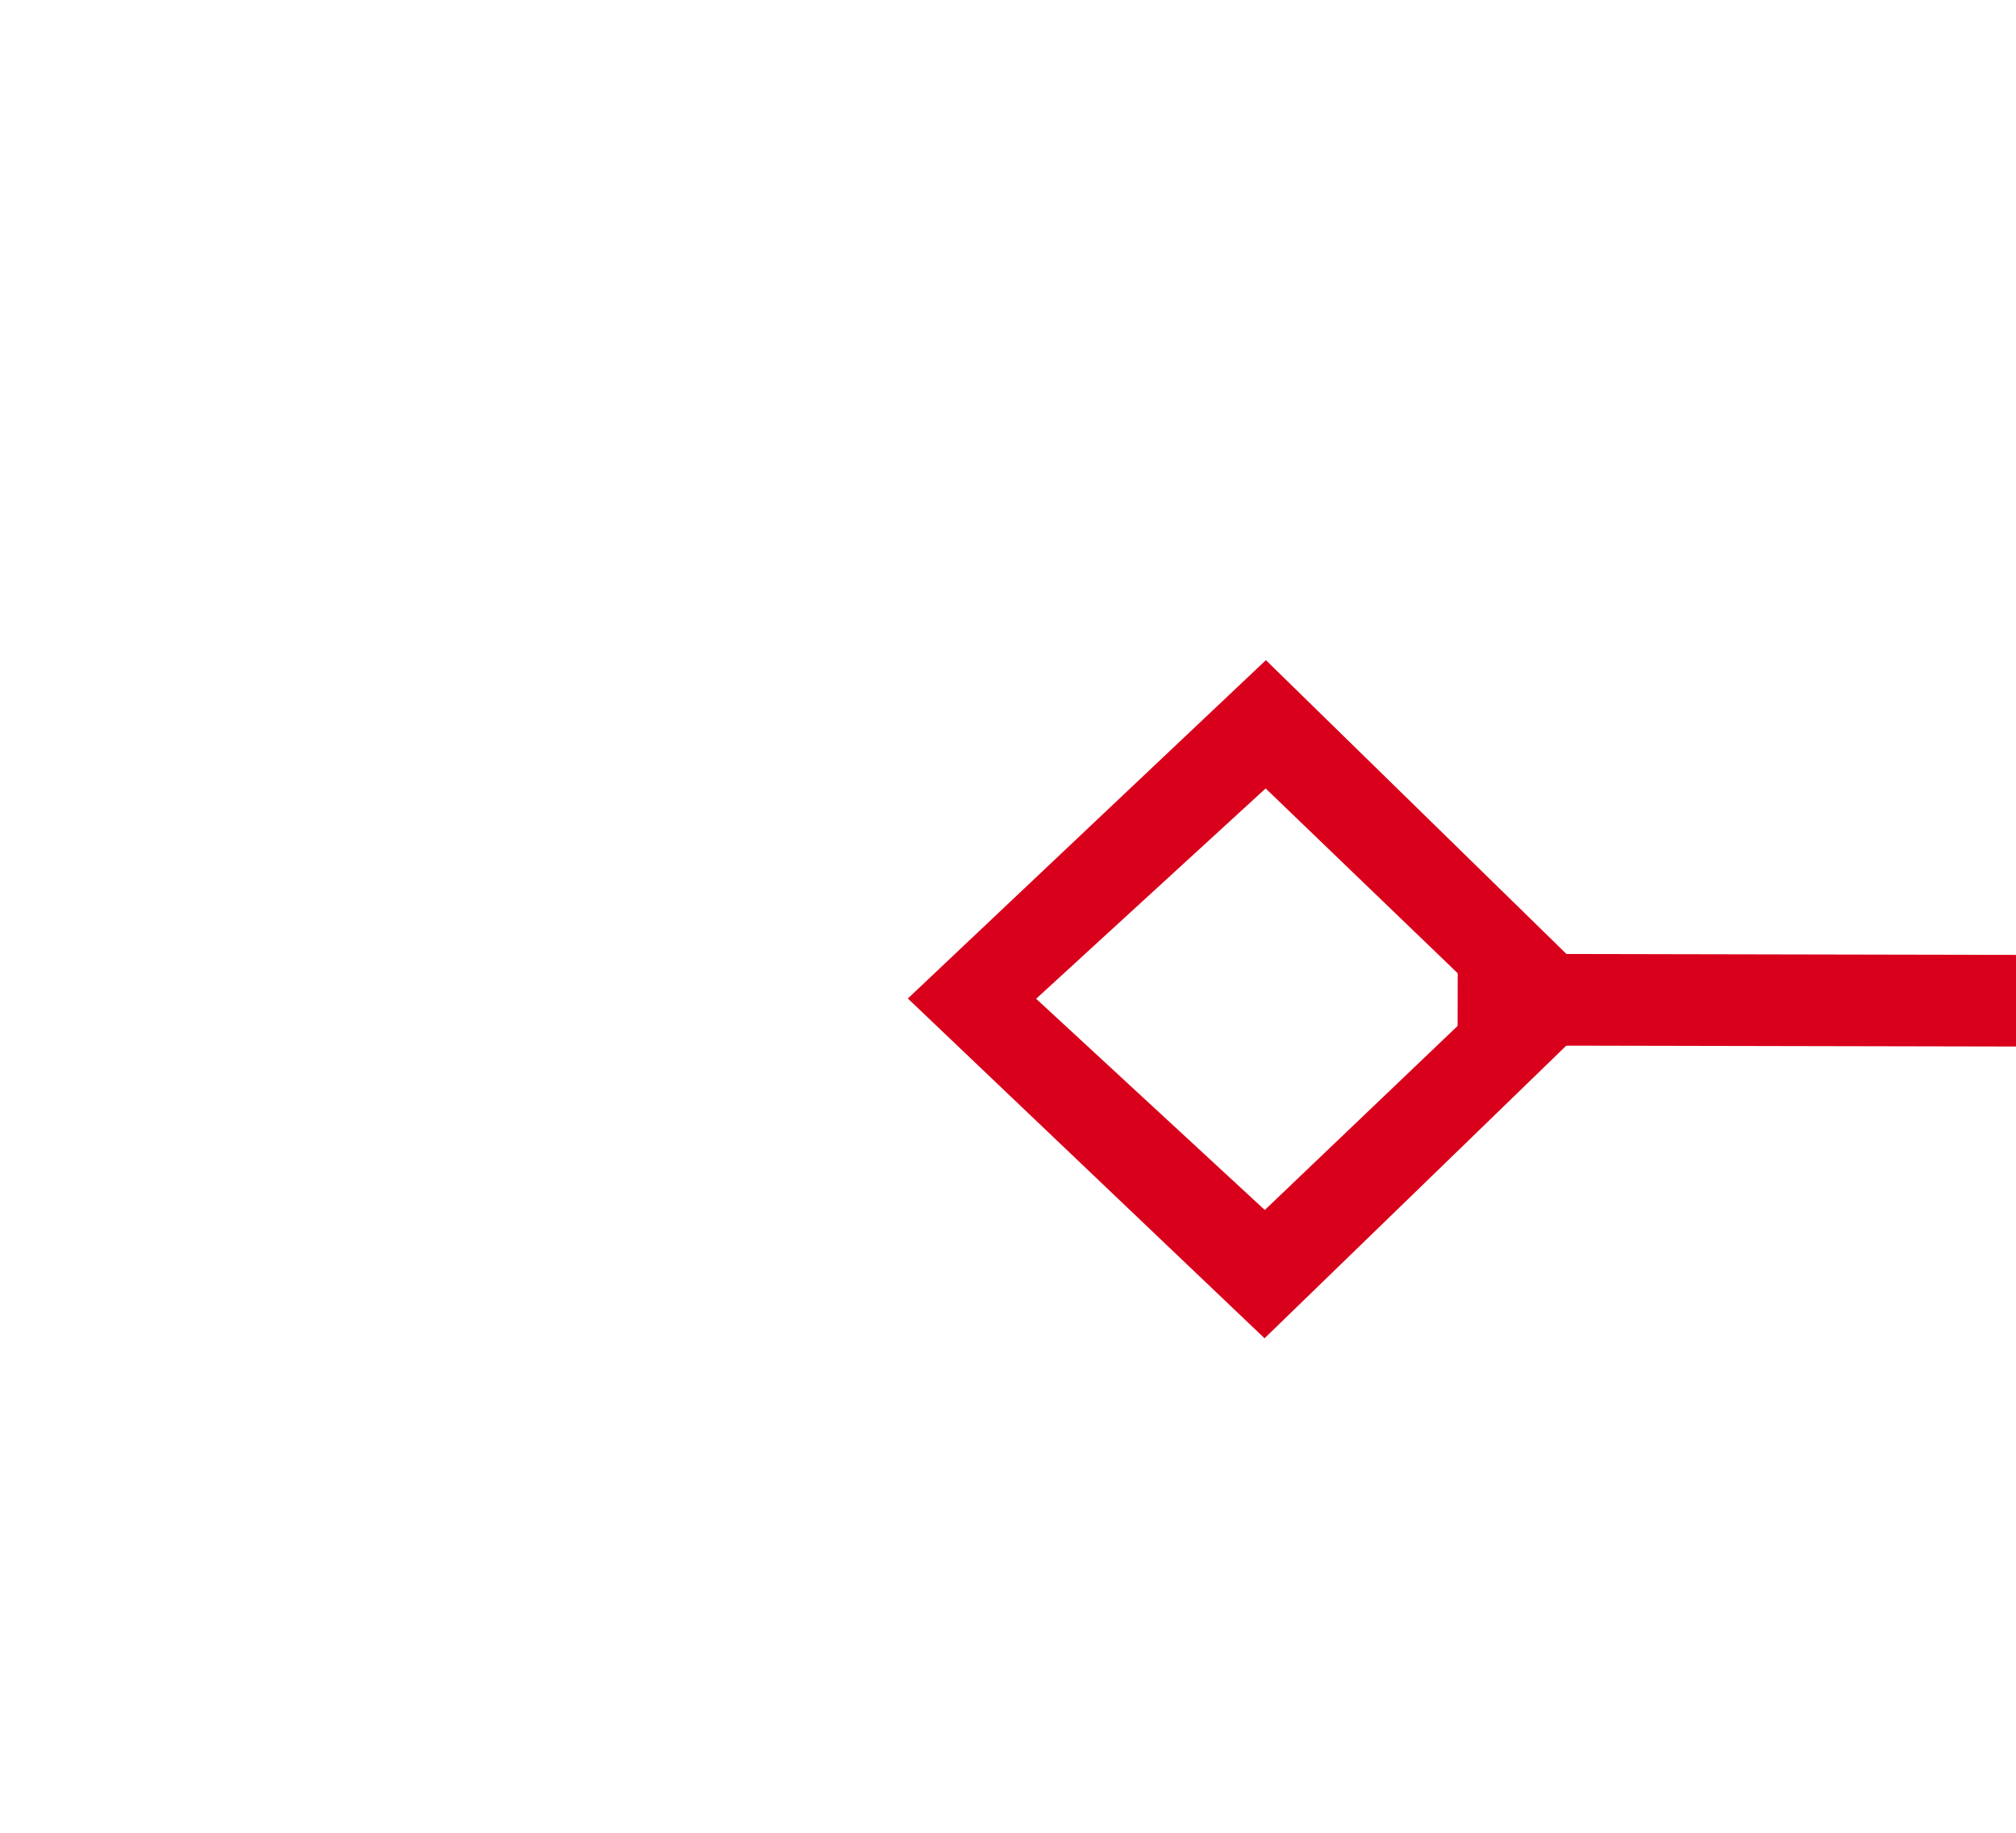 ﻿<?xml version="1.0" encoding="utf-8"?>
<svg version="1.1" xmlns:xlink="http://www.w3.org/1999/xlink" width="22px" height="20px" preserveAspectRatio="xMinYMid meet" viewBox="1458 195  22 18" xmlns="http://www.w3.org/2000/svg">
  <path d="M 1471.9 200.8  L 1468 204.5  L 1471.9 208.2  L 1475.7 204.5  L 1471.9 200.8  Z M 1471.9 206.8  L 1469.4 204.5  L 1471.9 202.2  L 1474.3 204.5  L 1471.9 206.8  Z M 1832.1 208.2  L 1836 204.5  L 1832.1 200.8  L 1828.3 204.5  L 1832.1 208.2  Z M 1832.1 202.2  L 1834.6 204.5  L 1832.1 206.8  L 1829.7 204.5  L 1832.1 202.2  Z " fill-rule="nonzero" fill="#d9001b" stroke="none" transform="matrix(1 0.002 -0.002 1 0.316 -2.54 )" />
  <path d="M 1474 204.5  L 1830 204.5  " stroke-width="1" stroke="#d9001b" fill="none" transform="matrix(1 0.002 -0.002 1 0.316 -2.54 )" />
</svg>